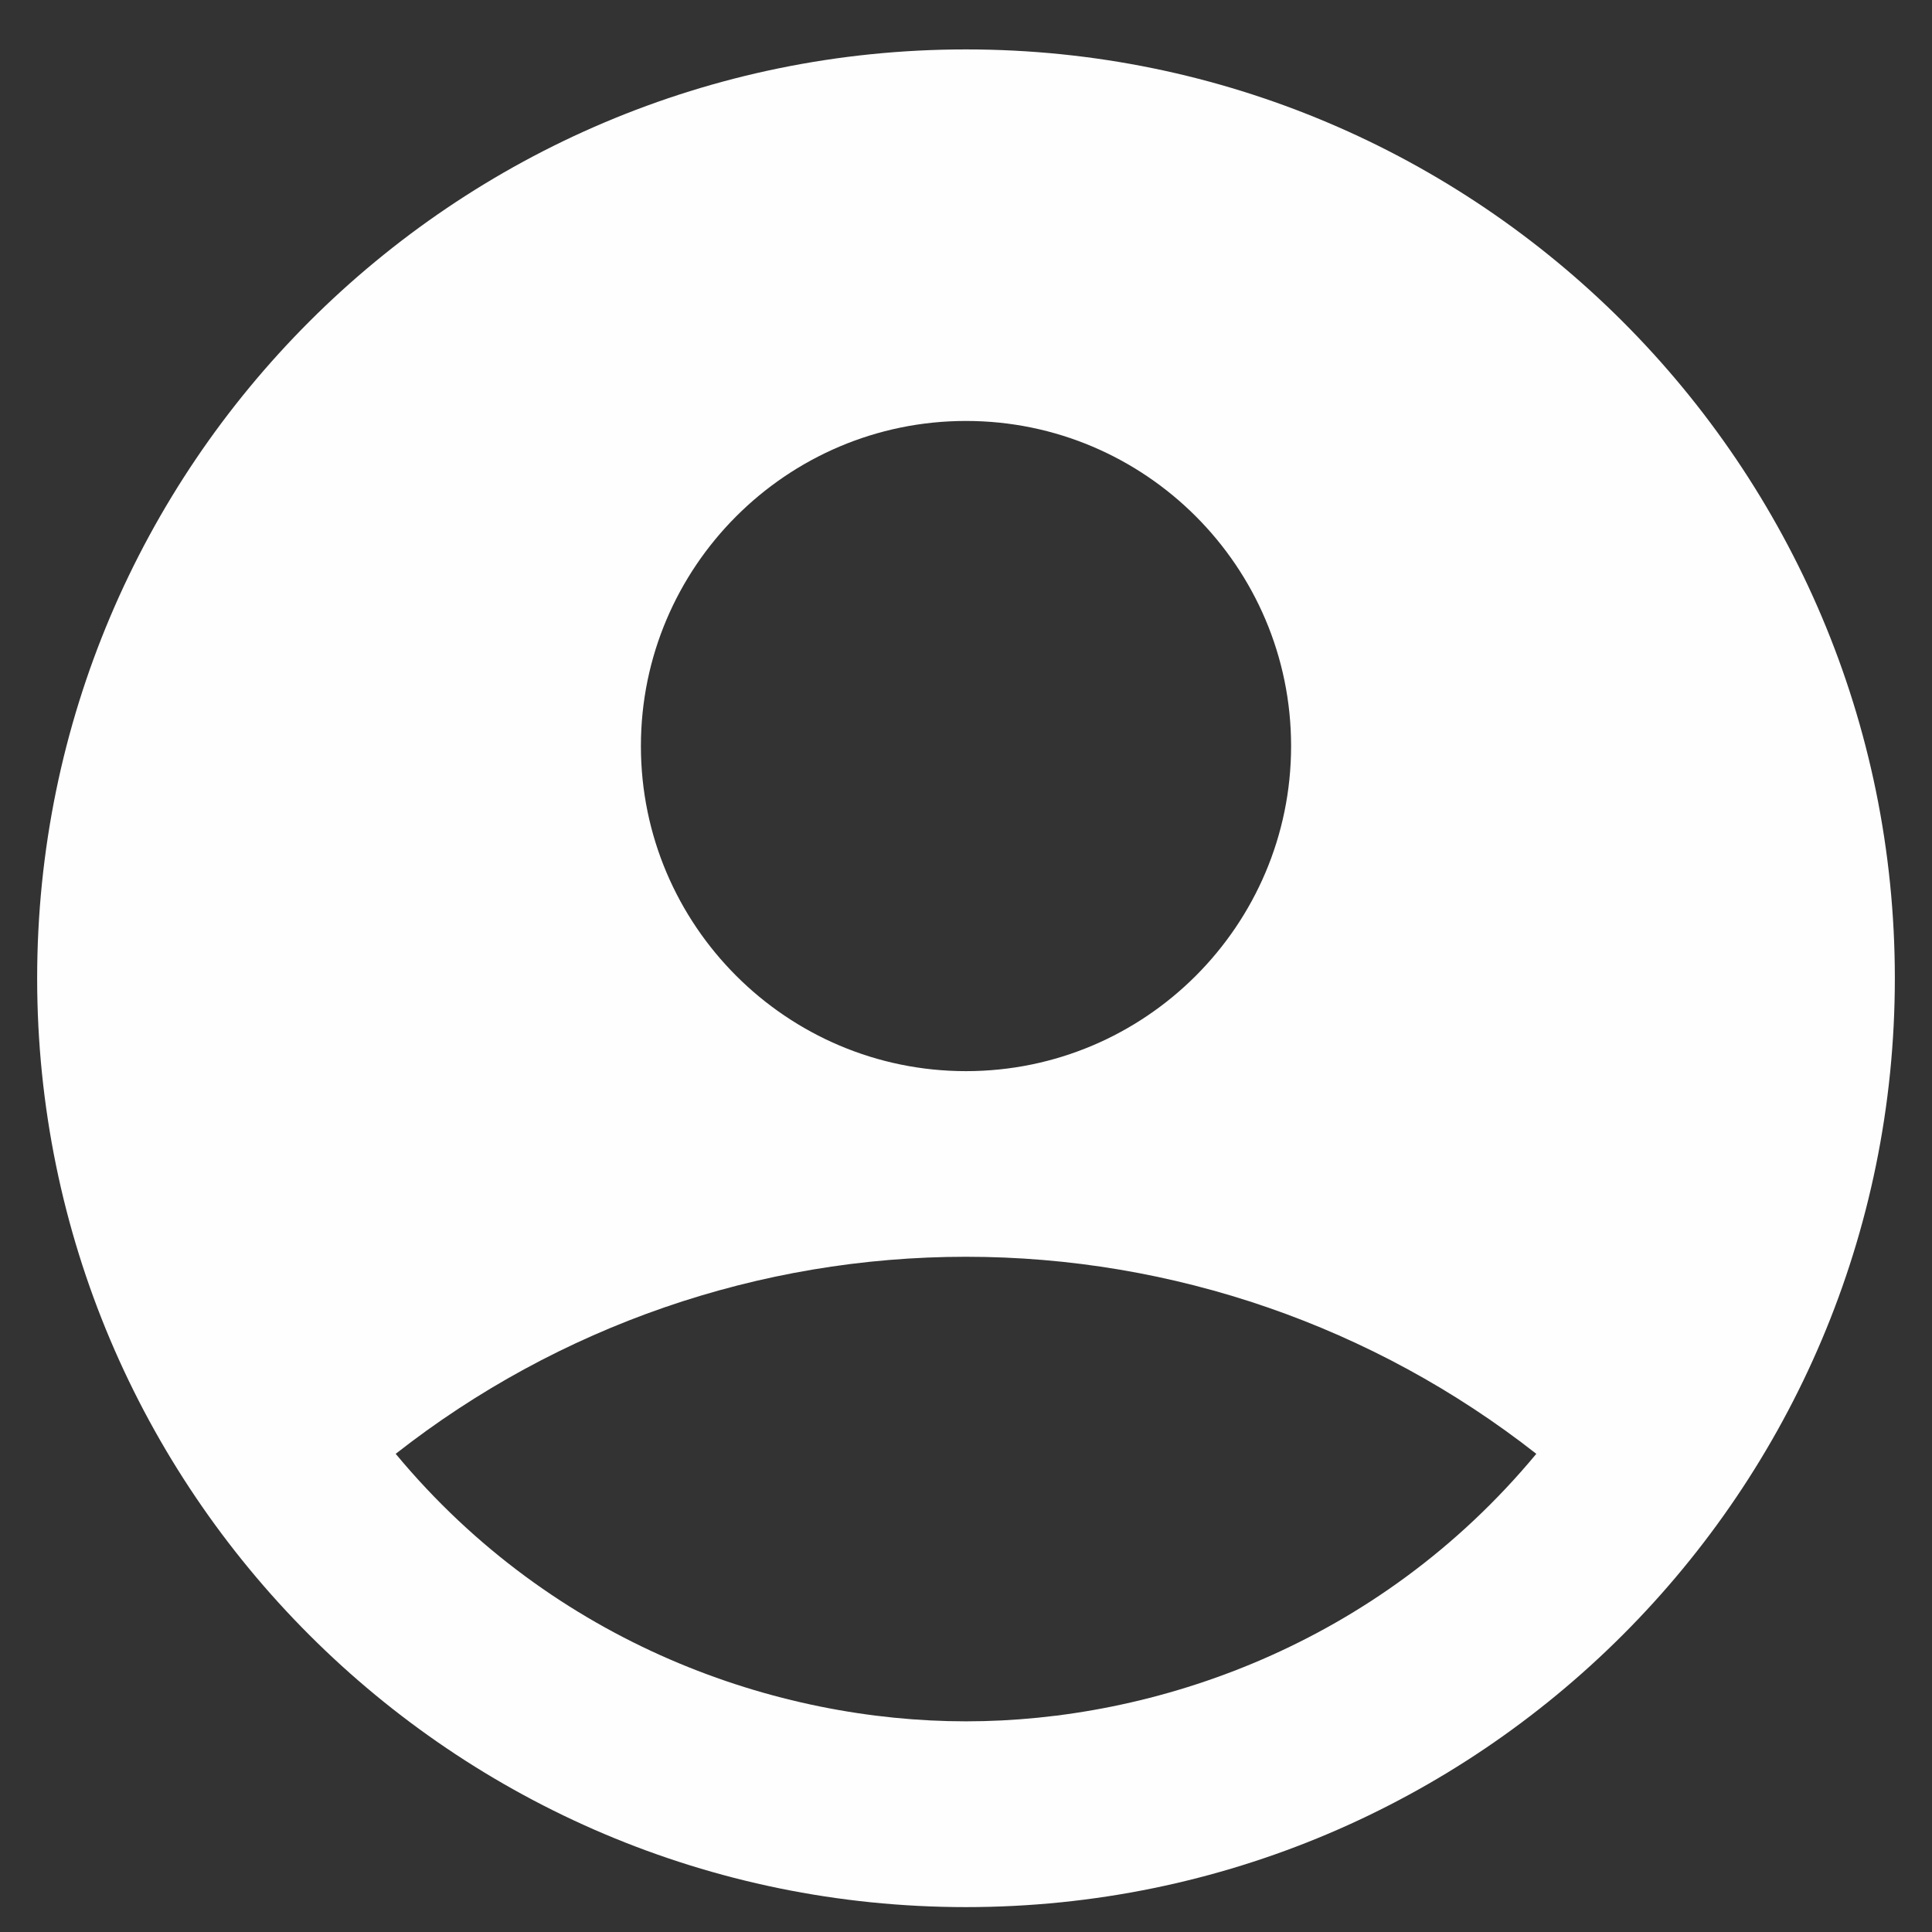 <svg width="26" height="26" viewBox="0 0 26 26" fill="none" xmlns="http://www.w3.org/2000/svg">
<rect x="0" y="0" width="26" height="26" fill="#333333" stroke="none"/>
<path d="M13 0.665C6.1 0.665 0.5 6.265 0.5 13.165C0.5 20.065 6.1 25.665 13 25.665C19.9 25.665 25.5 20.065 25.5 13.165C25.5 6.265 19.9 0.665 13 0.665ZM13 5.665C15.412 5.665 17.375 7.628 17.375 10.04C17.375 12.453 15.412 14.415 13 14.415C10.588 14.415 8.625 12.453 8.625 10.04C8.625 7.628 10.588 5.665 13 5.665ZM13 23.165C10.463 23.165 7.463 22.14 5.325 19.565C7.515 17.847 10.217 16.913 13 16.913C15.783 16.913 18.485 17.847 20.675 19.565C18.538 22.14 15.537 23.165 13 23.165Z" fill="#FFFEFE"/>
</svg>

